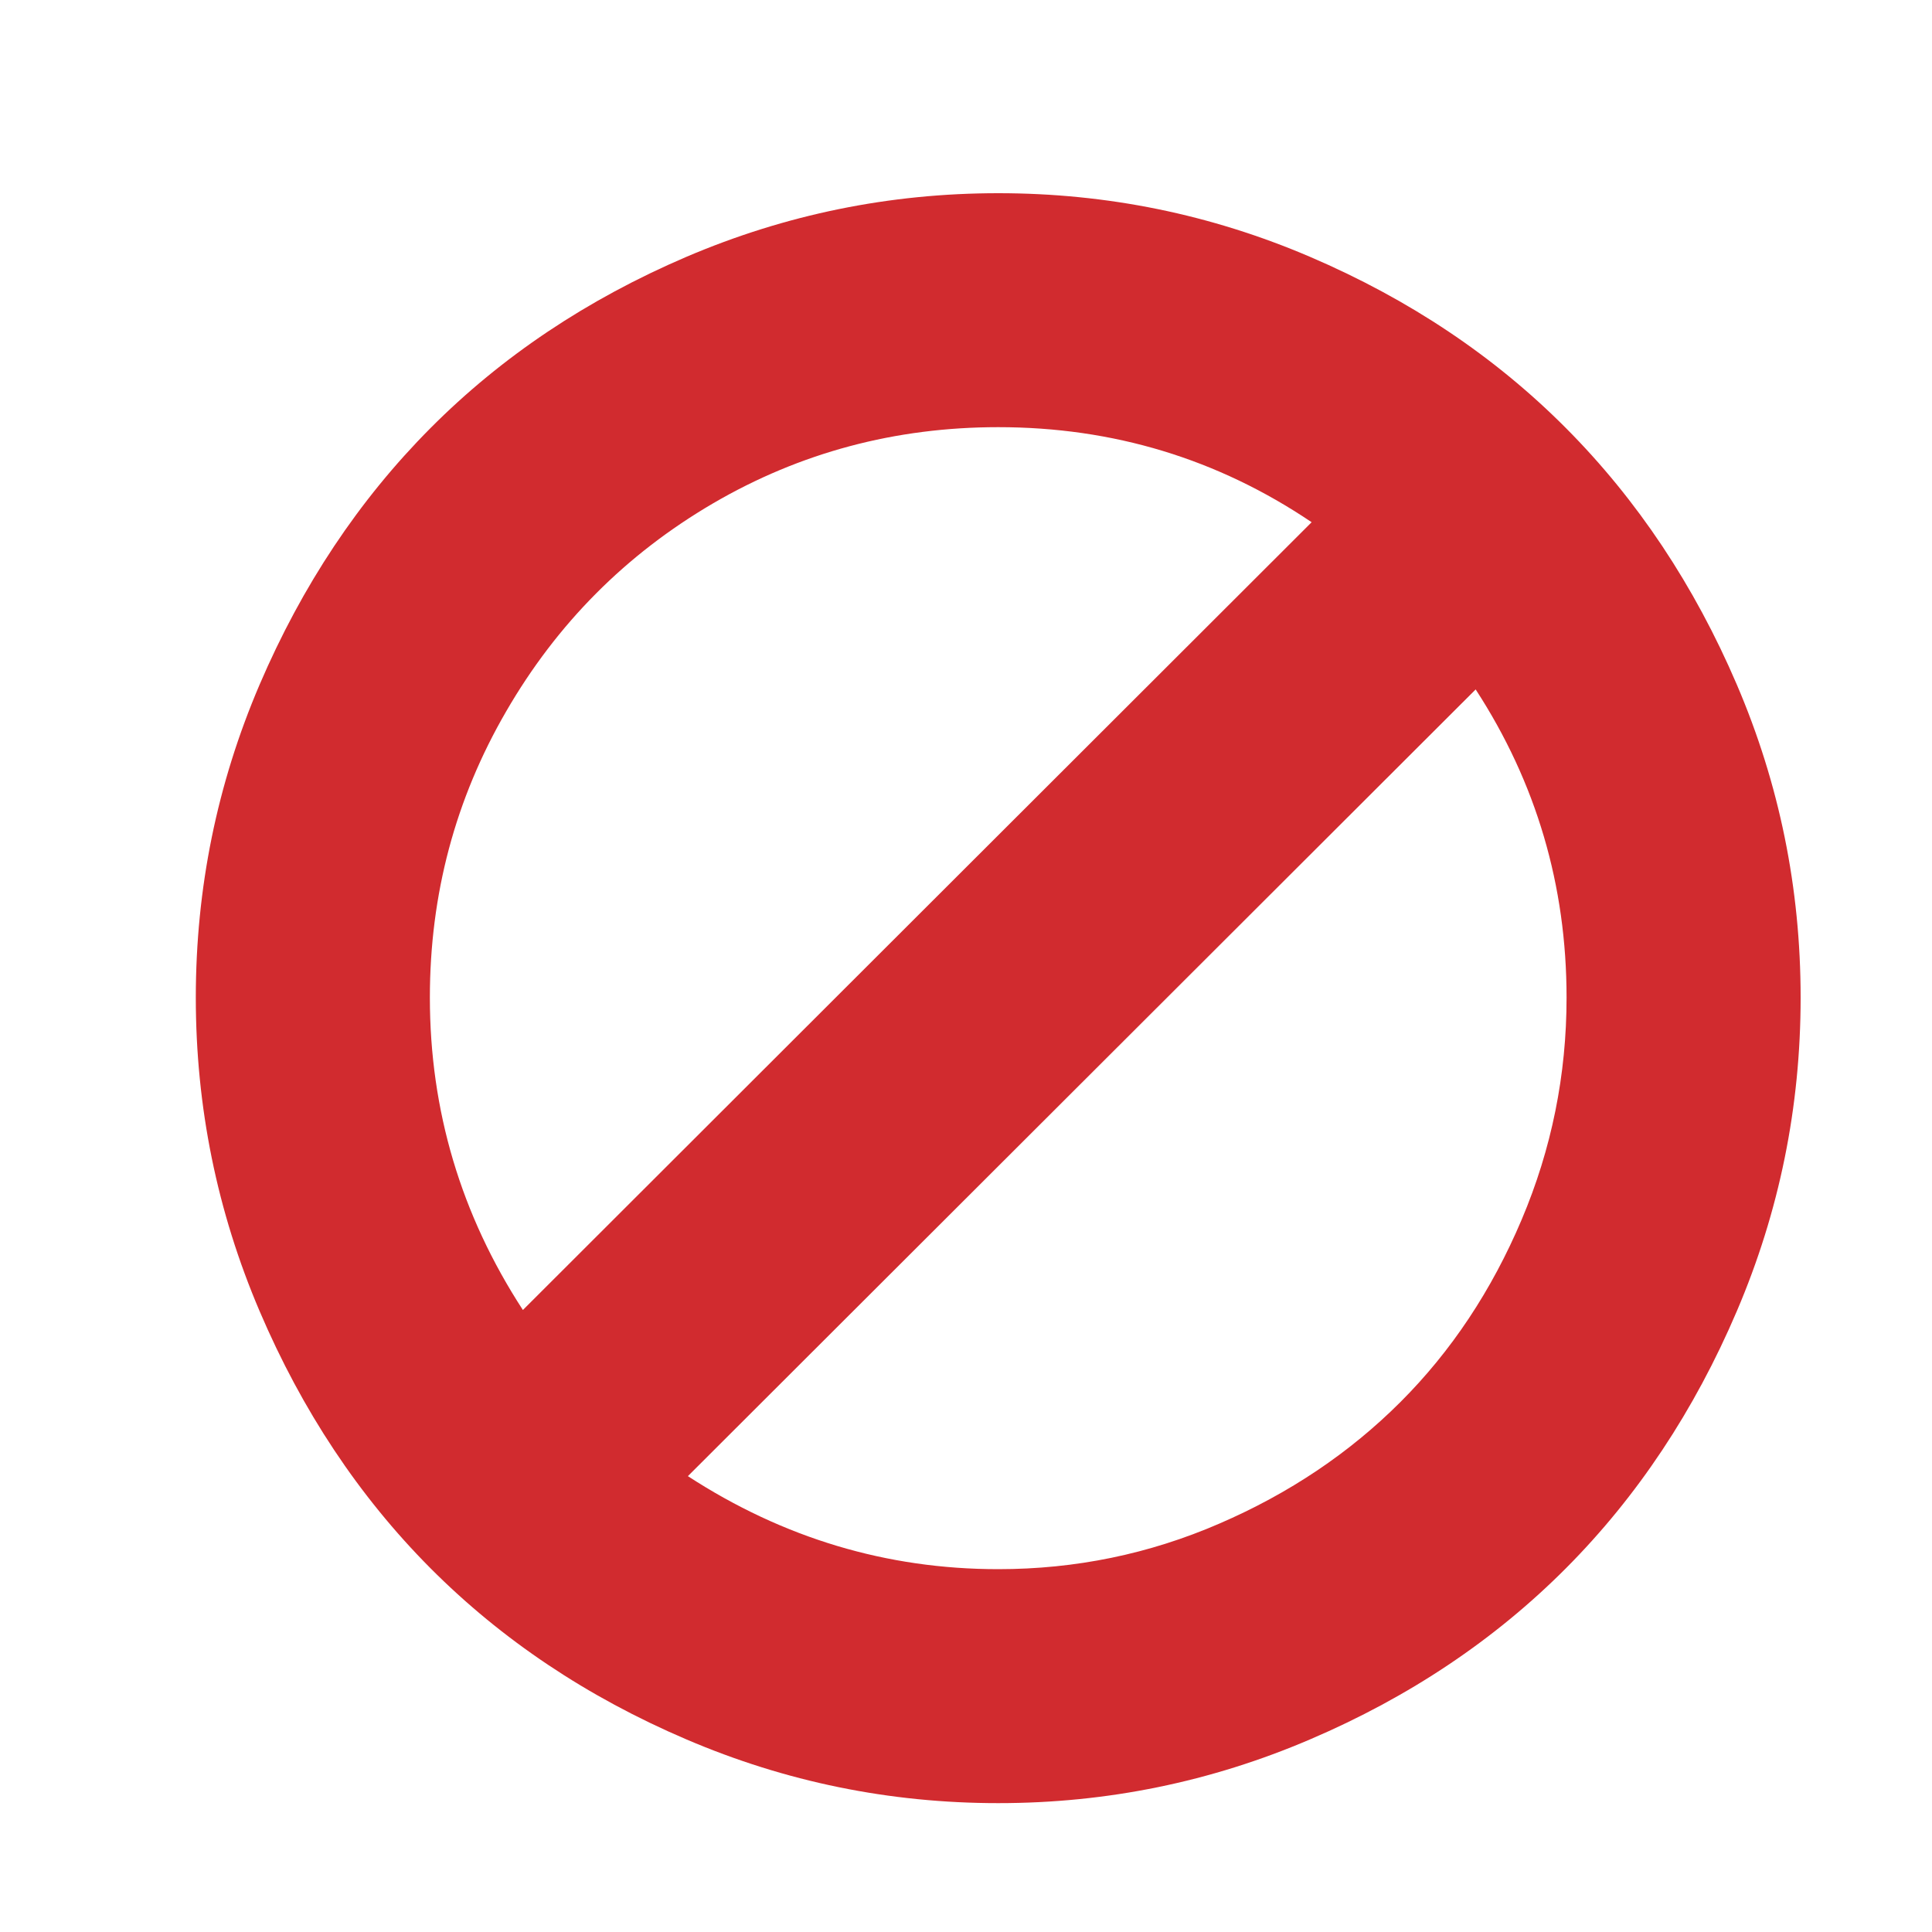 <svg width="20" height="20" viewBox="0 0 20 20" fill="none" xmlns="http://www.w3.org/2000/svg">
<g clip-path="url(#clip0_10_1590)">
<path d="M17.98 7.088C17.54 6.061 16.951 5.176 16.212 4.433C15.473 3.69 14.589 3.099 13.562 2.659C12.535 2.219 11.458 2 10.334 2C9.209 2 8.133 2.22 7.105 2.659C6.078 3.099 5.194 3.69 4.455 4.433C3.716 5.176 3.127 6.061 2.687 7.088C2.247 8.116 2.027 9.195 2.027 10.327C2.027 11.459 2.247 12.541 2.687 13.572C3.127 14.603 3.716 15.49 4.455 16.233C5.194 16.975 6.078 17.567 7.105 18.006C8.133 18.446 9.209 18.666 10.334 18.666C11.459 18.666 12.535 18.446 13.562 18.006C14.589 17.567 15.473 16.975 16.212 16.233C16.951 15.49 17.54 14.603 17.98 13.572C18.42 12.541 18.64 11.459 18.64 10.327C18.64 9.195 18.42 8.116 17.98 7.088ZM5.413 13.561C4.771 12.574 4.45 11.495 4.45 10.327C4.45 9.26 4.713 8.272 5.24 7.364C5.766 6.455 6.48 5.738 7.381 5.211C8.282 4.685 9.267 4.422 10.334 4.422C11.524 4.422 12.605 4.75 13.578 5.406L5.413 13.561ZM15.752 12.626C15.442 13.358 15.024 13.987 14.498 14.513C13.971 15.04 13.346 15.46 12.621 15.773C11.896 16.087 11.134 16.244 10.334 16.244C9.18 16.244 8.109 15.923 7.121 15.281L15.276 7.137C15.904 8.103 16.217 9.167 16.217 10.327C16.217 11.128 16.062 11.894 15.752 12.626Z" fill="#D12B2F"/>
</g>
<defs>
<clipPath id="clip0_10_1590">
<rect width="16.667" height="16.667" fill="white" transform="translate(2 2)"/>
</clipPath>
</defs>
</svg>
